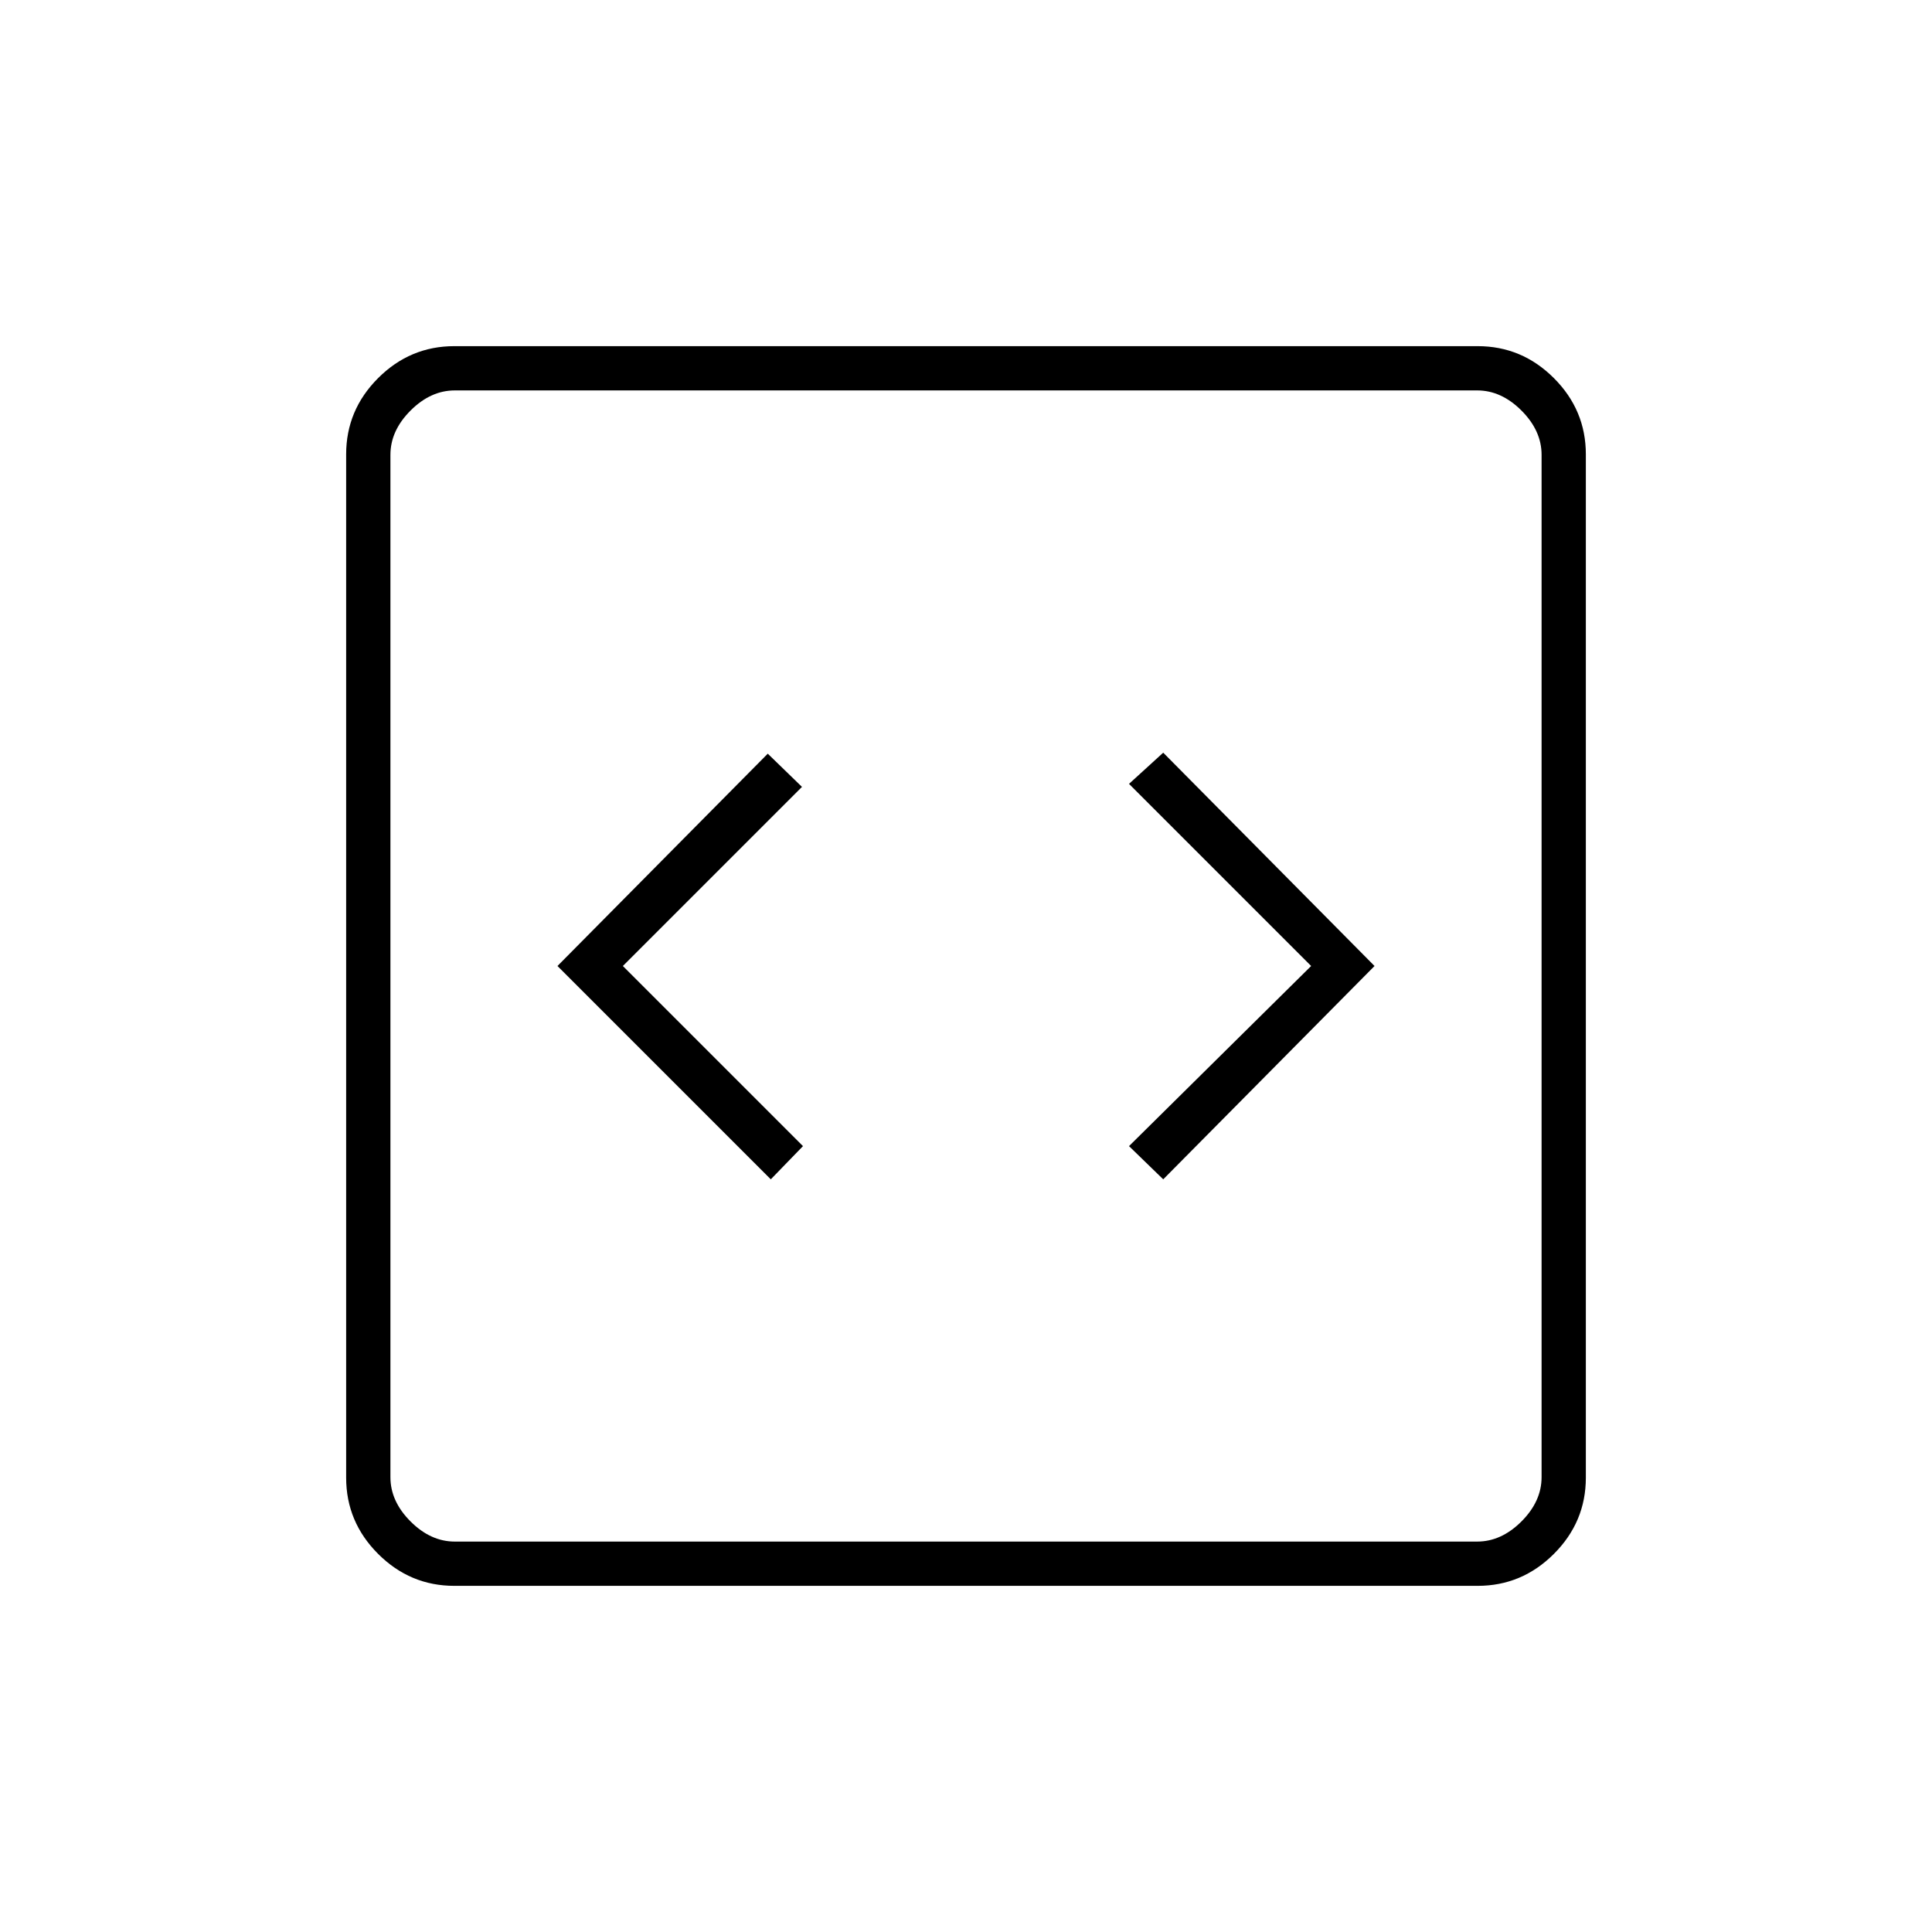 <svg xmlns="http://www.w3.org/2000/svg" height="48" viewBox="0 -960 960 960" width="48"><path d="m383-374 16-16.5-89.5-89.5 89-89-17-16.5L277-480l106 106Zm195 0 105-106-105-106-17 15.5 90.5 90.5-90.5 89.5 17 16.5ZM225.76-172q-22 0-37.88-15.88Q172-203.76 172-225.76v-508.48q0-22 15.88-37.88Q203.76-788 225.76-788h508.48q22 0 37.88 15.88Q788-756.24 788-734.24v508.48q0 22-15.88 37.88Q756.24-172 734.24-172H225.76Zm.24-22h508q12 0 22-10t10-22v-508q0-12-10-22t-22-10H226q-12 0-22 10t-10 22v508q0 12 10 22t22 10Zm-32-572v572-572Z"/></svg>